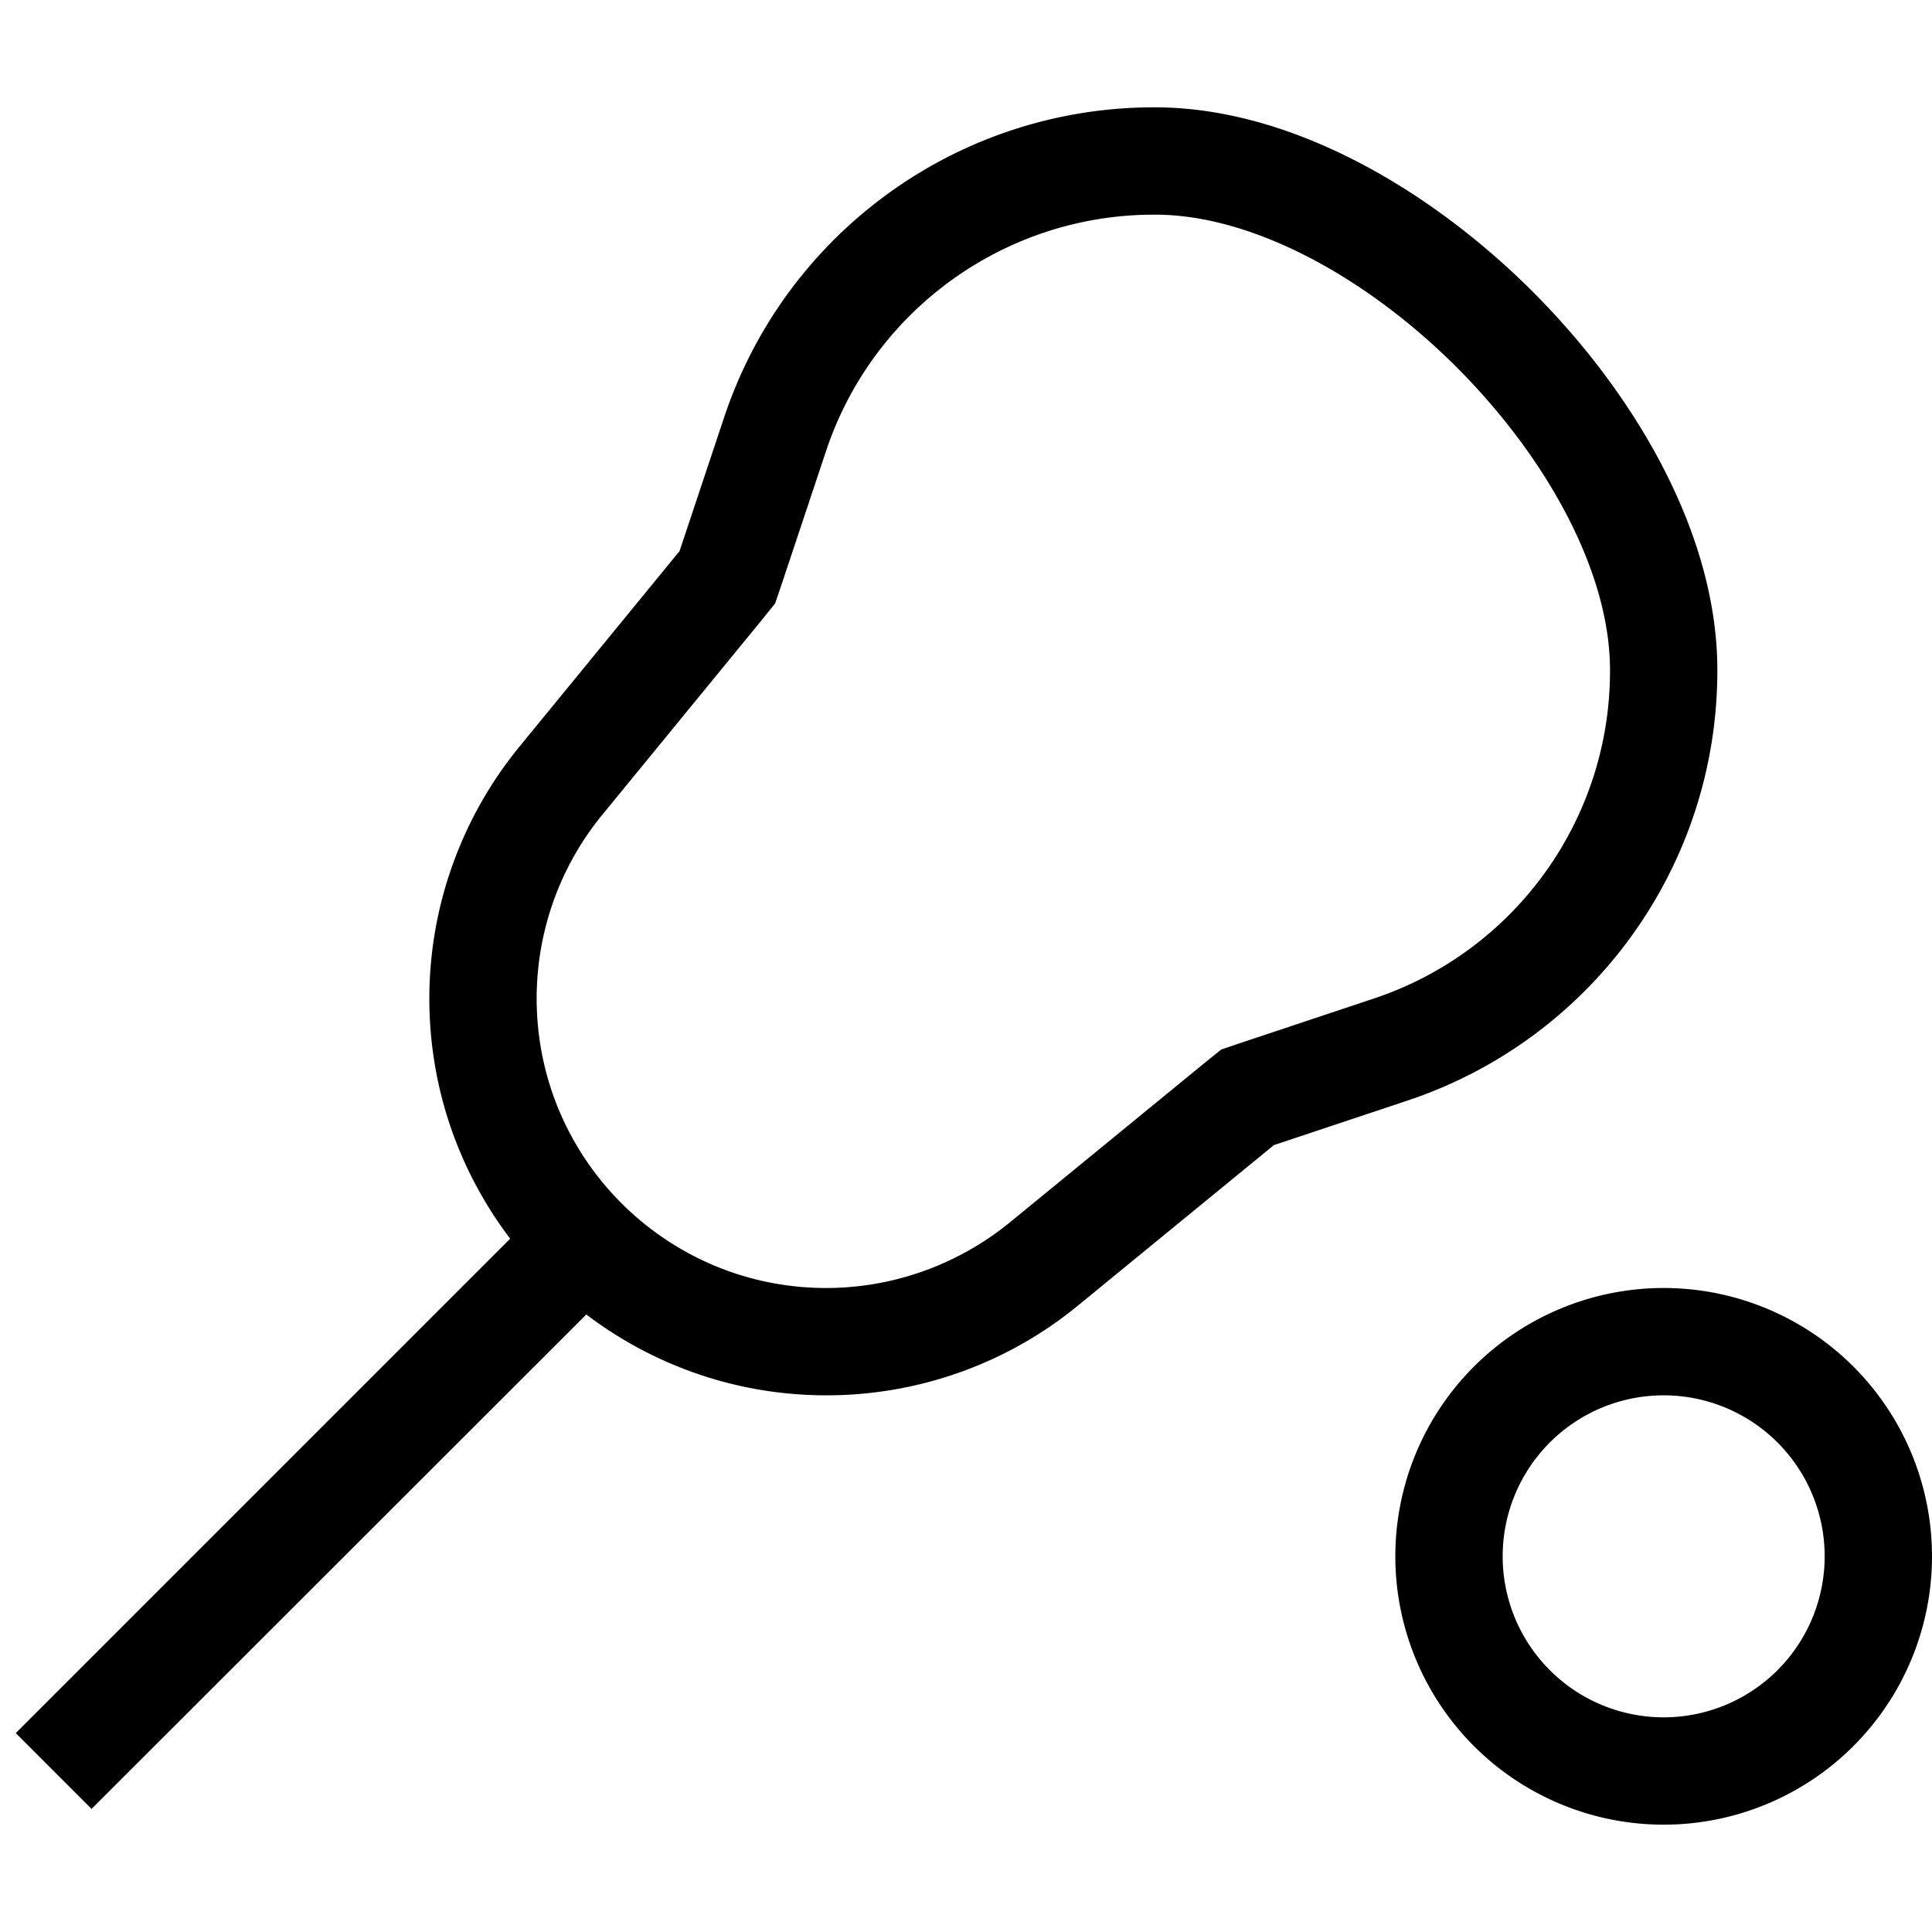 <svg xmlns="http://www.w3.org/2000/svg" width="24" height="24" viewBox="0 0 576 512">
    <path d="M344 32s0 0 0 0c-44.3 0-83.7 28.4-97.7 70.4L233 142.3l-1.9 5.6-3.7 4.6L179.5 211c-12.6 15.4-19.5 34.7-19.5 54.7c0 47.7 38.7 86.3 86.3 86.3c19.9 0 39.2-6.9 54.7-19.5l58.5-47.9 4.6-3.7 5.6-1.9 39.9-13.3c42-14 70.4-53.3 70.4-97.6c0 0 0 0 0-.1l0-.2 0-.1c0-28.8-18.4-62.8-45.6-90.1C407.2 50.4 373.2 32 344.4 32l-.2 0-.2 0zm.3-32C385.1 0 426.8 24.8 457 55s55 71.9 55 112.7l0 .3c0 58.1-37.2 109.7-92.3 128.1l-39.9 13.3-58.5 47.9c-21.1 17.3-47.6 26.7-74.9 26.7c-26.9 0-51.7-9-71.6-24.1L27.3 507.3 4.7 484.7 152.1 337.3C137 317.4 128 292.6 128 265.7c0-27.3 9.5-53.8 26.7-74.9l47.9-58.5 13.3-39.9C234.3 37.2 285.9 0 344 0l.3 0zM544 432a48 48 0 1 0 -96 0 48 48 0 1 0 96 0zm-128 0a80 80 0 1 1 160 0 80 80 0 1 1 -160 0z"/>
</svg>